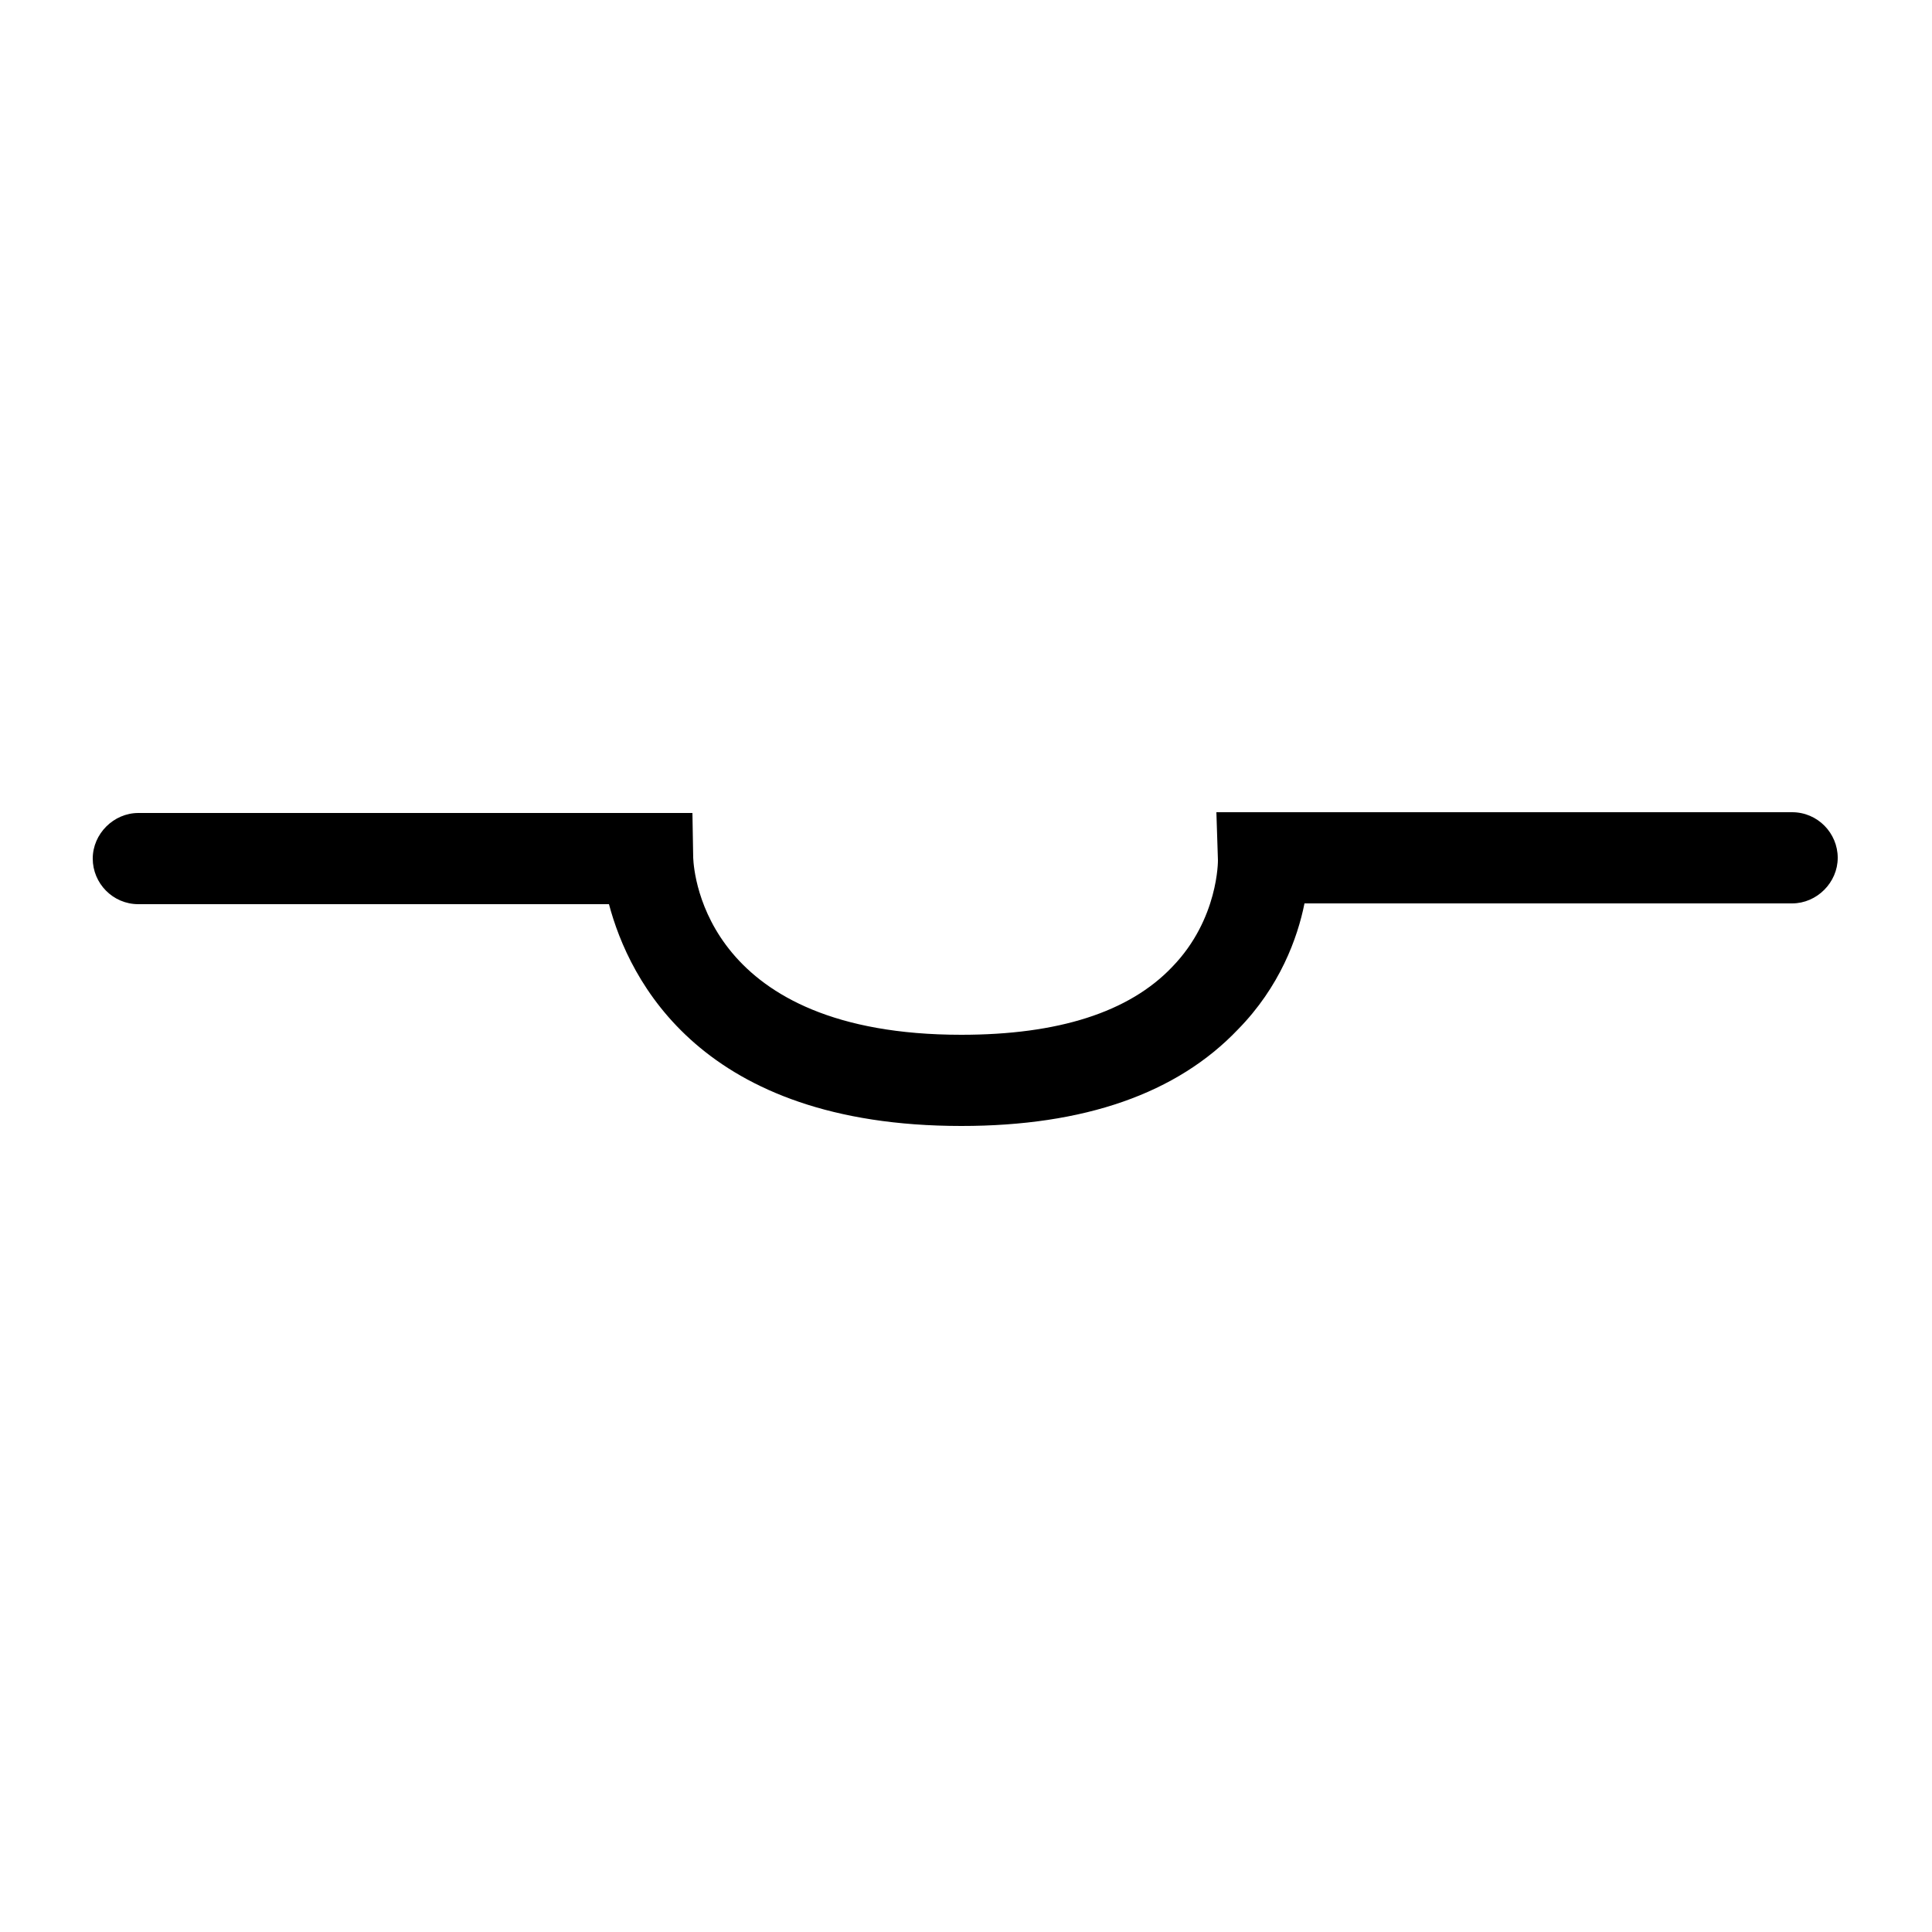 <?xml version="1.0" encoding="utf-8"?>
<!-- Generator: Adobe Illustrator 19.0.0, SVG Export Plug-In . SVG Version: 6.00 Build 0)  -->
<svg version="1.1" id="Layer_1" xmlns="http://www.w3.org/2000/svg" xmlns:xlink="http://www.w3.org/1999/xlink" x="0px" y="0px"
	 viewBox="0 0 250 250" style="enable-background:new 0 0 250 250;" xml:space="preserve">
<path id="XMLID_1_" d="M124.4,145.7c-33.7,0-43-18.9-45.6-28.7H17.9c-3.3,0-5.9-2.7-5.9-5.9s2.7-5.9,5.9-5.9h71.7l0.1,5.8
	c0.1,2.3,1.8,22.9,34.7,22.9c12.5,0,21.7-2.9,27.3-8.8c6-6.2,5.9-13.8,5.9-13.8l-0.2-6.2h74.5c3.3,0,5.9,2.7,5.9,5.9
	s-2.7,5.9-5.9,5.9h-63.1c-0.9,4.5-3.2,10.8-8.6,16.3C152.3,141.5,140.3,145.7,124.4,145.7z"/>
</svg>
